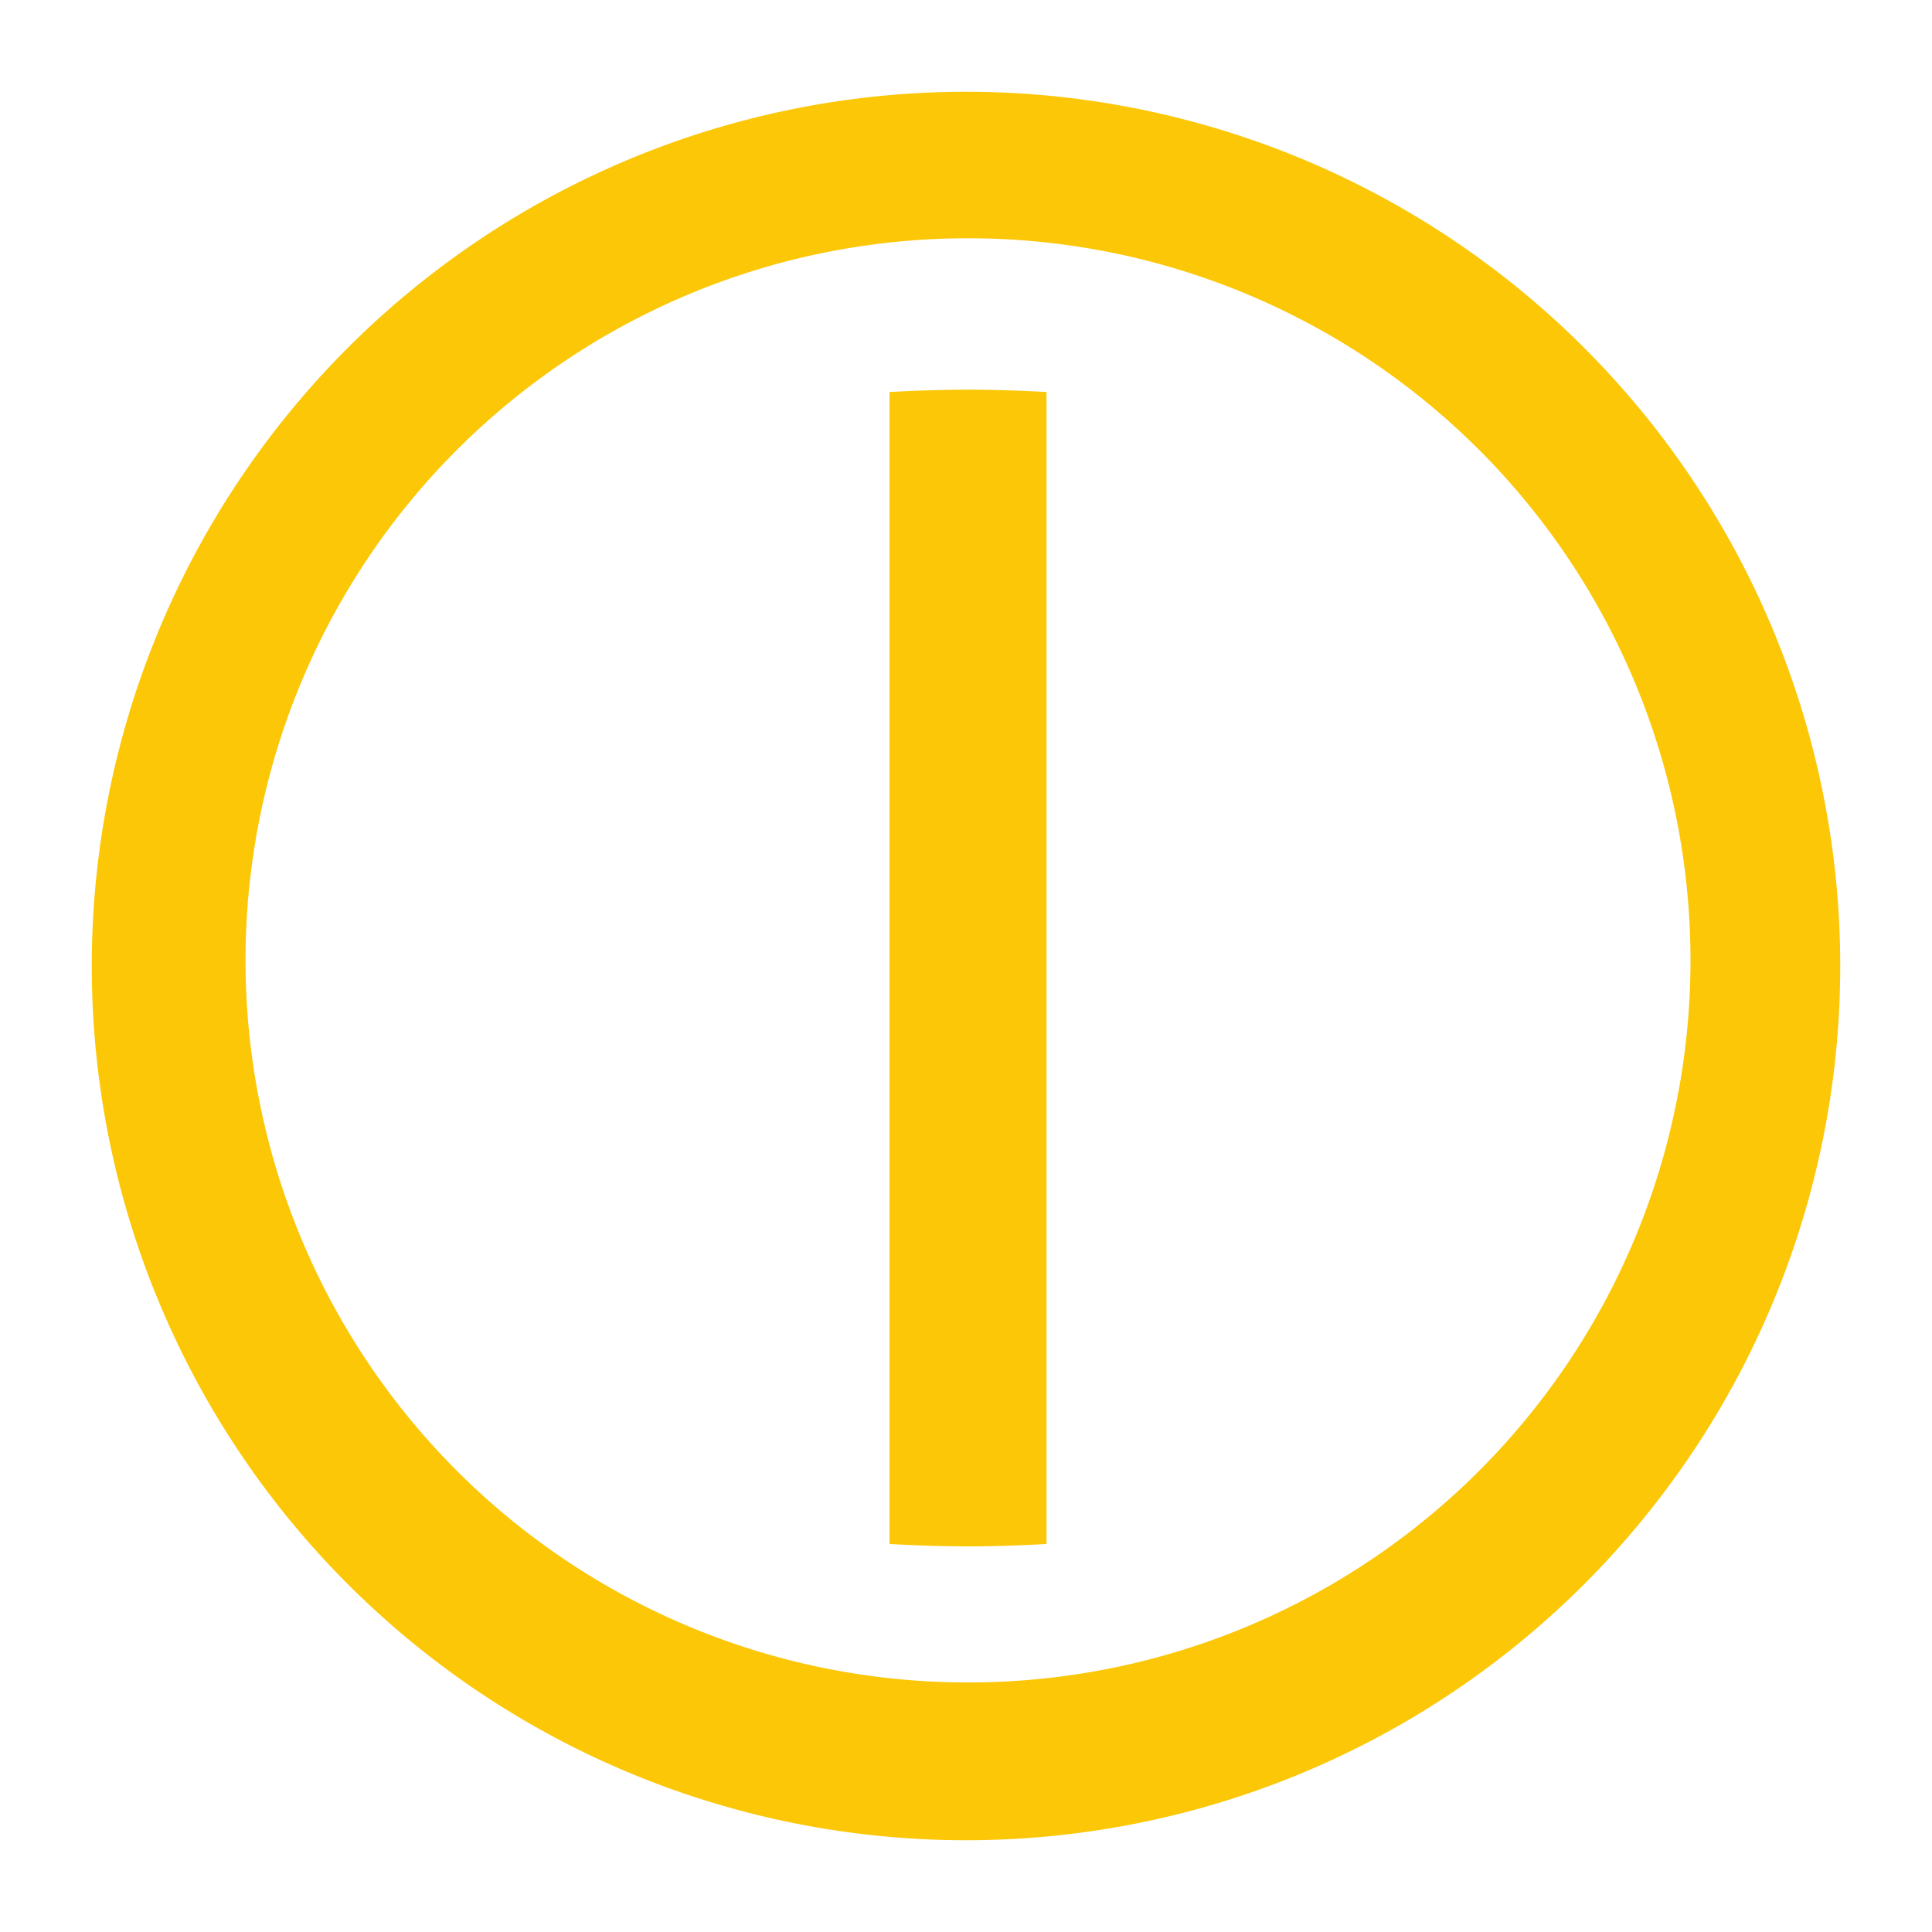 <?xml version="1.0" encoding="UTF-8" standalone="no"?>
<svg
   xmlns:dc="http://purl.org/dc/elements/1.1/"
   xmlns:cc="http://creativecommons.org/ns#"
   xmlns:rdf="http://www.w3.org/1999/02/22-rdf-syntax-ns#"
   xmlns:svg="http://www.w3.org/2000/svg"
   xmlns="http://www.w3.org/2000/svg"
   xmlns:sodipodi="http://sodipodi.sourceforge.net/DTD/sodipodi-0.dtd"
   xmlns:inkscape="http://www.inkscape.org/namespaces/inkscape"
   width="24"
   height="24"
   version="1.1"
   id="svg4"
   sodipodi:docname="system-shutdown-symbolic.svg"
   inkscape:version="0.92.4 (5da689c313, 2019-01-14)">
  <defs
     id="defs8" />
  <sodipodi:namedview
     pagecolor="#ffffff"
     bordercolor="#666666"
     borderopacity="1"
     objecttolerance="10"
     gridtolerance="10"
     guidetolerance="10"
     inkscape:pageopacity="0"
     inkscape:pageshadow="2"
     inkscape:window-width="1085"
     inkscape:window-height="480"
     id="namedview6"
     showgrid="false"
     inkscape:zoom="9.8333333"
     inkscape:cx="1.0677966"
     inkscape:cy="12"
     inkscape:window-x="0"
     inkscape:window-y="25"
     inkscape:window-maximized="0"
     inkscape:current-layer="svg4" />
  <path
     d="M 12,1.14 A 10.86,10.86 0 0 0 1.14,12 10.86,10.86 0 0 0 12,22.86 10.86,10.86 0 0 0 22.86,12 10.86,10.86 0 0 0 12,1.14 Z m 0.02,1.82 A 8.97,8.97 0 0 1 21,11.93 8.97,8.97 0 0 1 12.02,20.9 8.97,8.97 0 0 1 3.05,11.93 8.97,8.97 0 0 1 12.02,2.96 Z m 0.01,1.88 A 11.67,7.19 0 0 0 11.05,4.87 V 19.18 A 11.67,7.19 0 0 0 12.04,19.21 11.67,7.19 0 0 0 13,19.18 V 4.87 A 11.67,7.19 0 0 0 12.04,4.84 Z"
     id="path2"
     inkscape:connector-curvature="0"
     style="fill:#fbc707" />
</svg>
